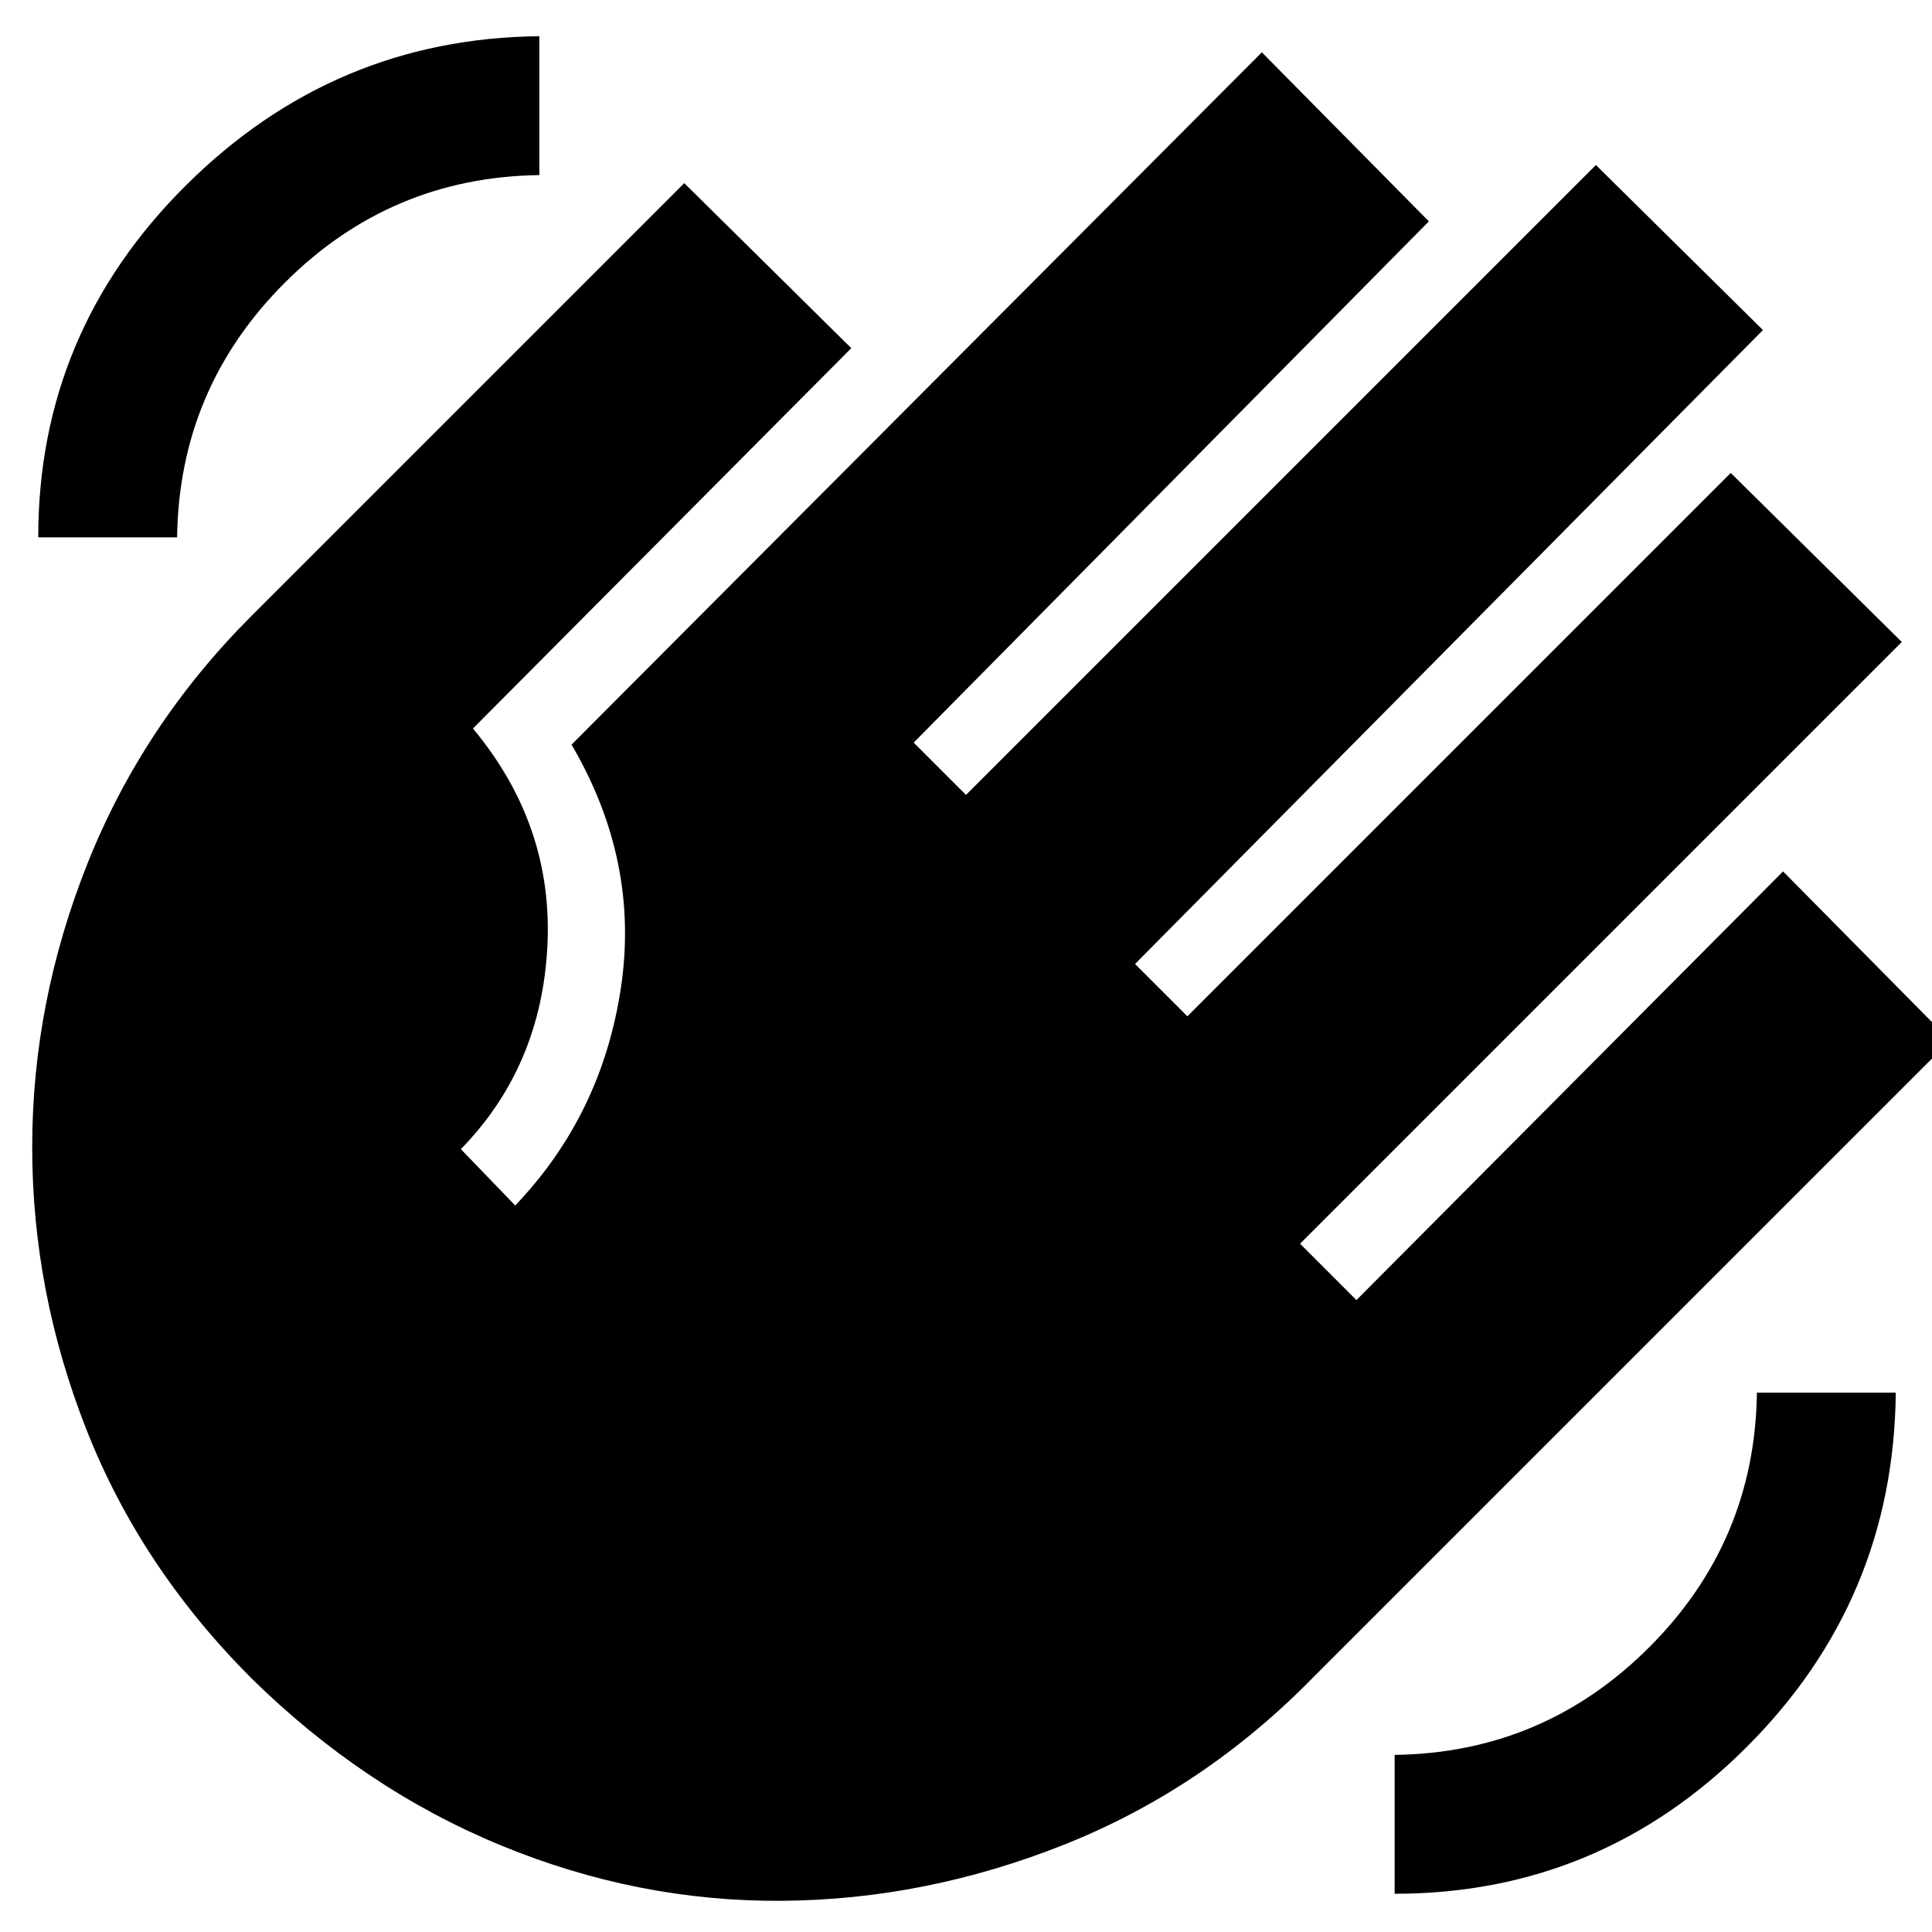 <svg xmlns="http://www.w3.org/2000/svg" height="48" width="48"><path d="M34.65 47.05V43.6q3.7-.05 6.325-2.675T43.65 34.6h3.45q-.05 5.15-3.7 8.8-3.65 3.65-8.75 3.65ZM.95 13.35q0-5.1 3.675-8.75Q8.3.95 13.4.9v3.45q-3.7.05-6.325 2.675T4.4 13.35Zm5.3 28.35q-2.75-2.75-4.1-6.175Q.8 32.1.8 28.5q0-3.6 1.375-7.05Q3.55 18 6.25 15.3L17 4.55l4.15 4.1-9.4 9.45q2 2.4 1.85 5.4-.15 3-2.15 5.05l1.35 1.4q2.15-2.25 2.625-5.4.475-3.15-1.225-6.05L31.35 1.3l4.15 4.2-12.8 12.95 1.3 1.3L39.65 4.1l4.15 4.1-15.6 15.75 1.3 1.3L43 11.75l4.25 4.2L32.3 30.9l1.4 1.4 10.6-10.65 4.15 4.2L32.6 41.7q-2.7 2.75-6.15 4.125t-7.025 1.4q-3.575.025-6.975-1.375-3.4-1.4-6.2-4.15Z"/></svg>